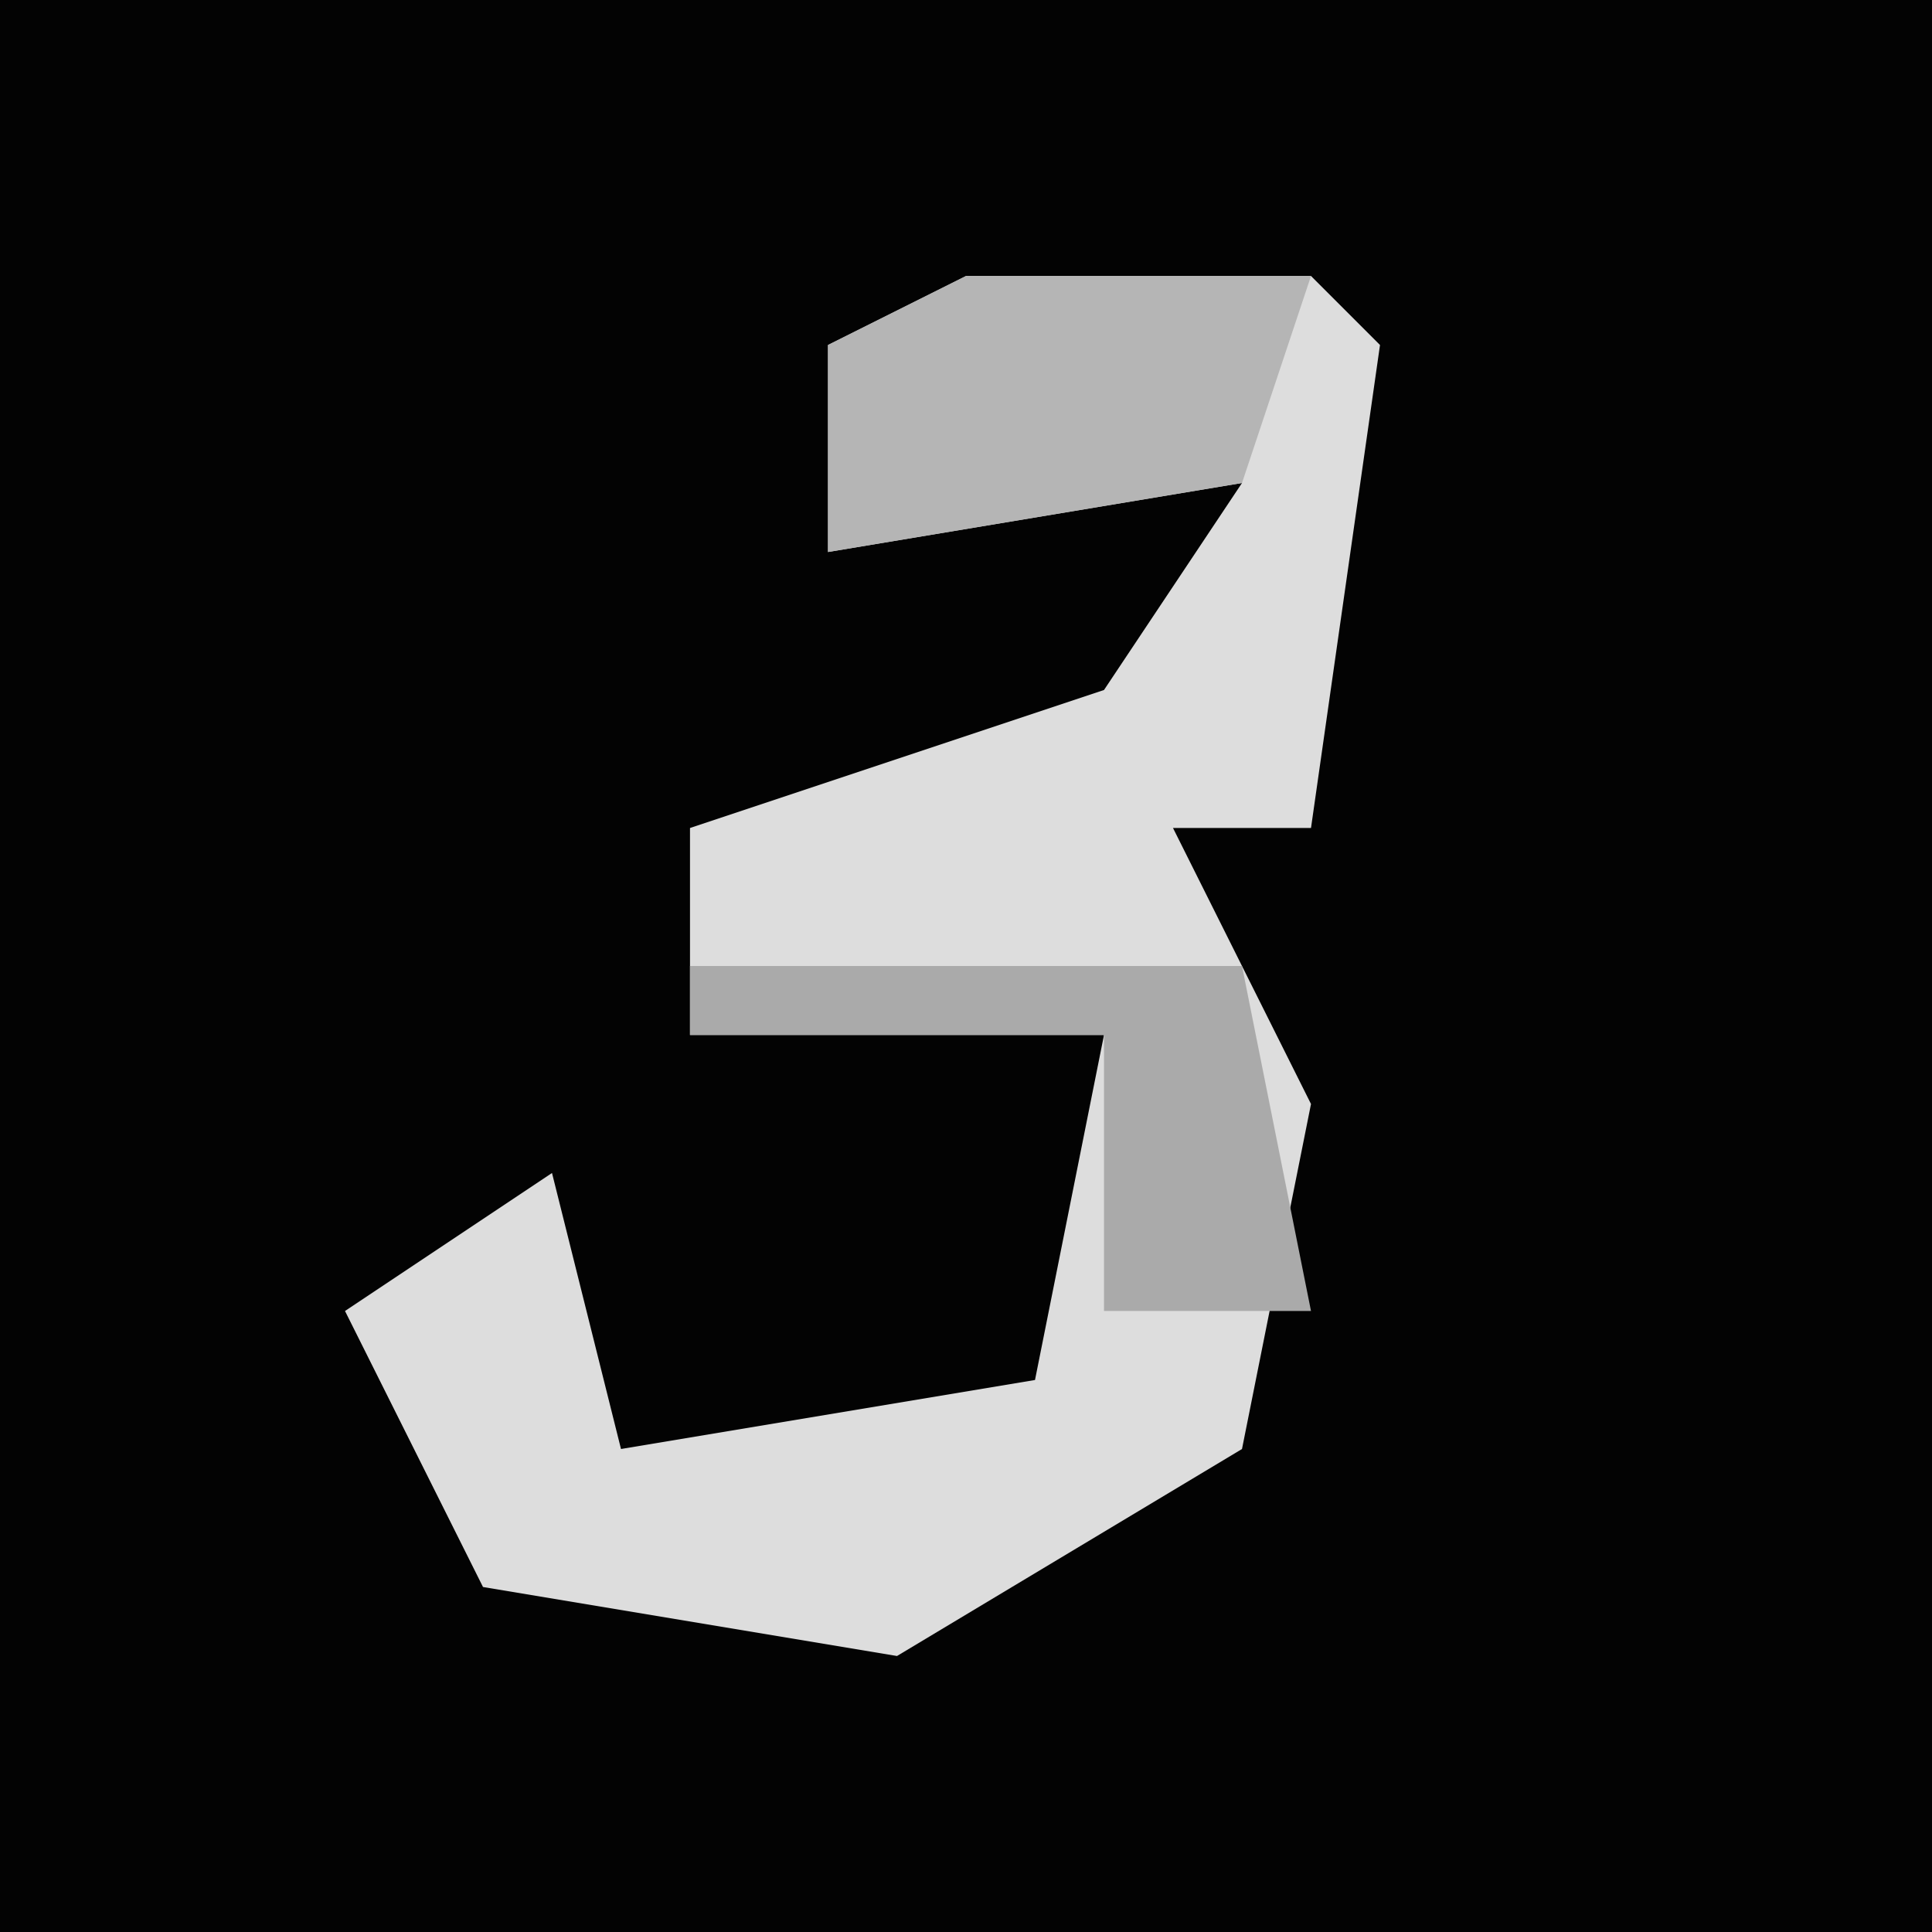<?xml version="1.0" encoding="UTF-8"?>
<svg version="1.1" xmlns="http://www.w3.org/2000/svg" width="28" height="28">
<path d="M0,0 L28,0 L28,28 L0,28 Z " fill="#030303" transform="translate(0,0)"/>
<path d="M0,0 L5,0 L6,1 L5,8 L3,8 L5,12 L4,17 L-1,20 L-7,19 L-9,15 L-6,13 L-5,17 L1,16 L2,11 L-4,11 L-4,8 L2,6 L4,3 L-2,4 L-2,1 Z " fill="#DDDDDD" transform="translate(14,4)"/>
<path d="M0,0 L8,0 L9,5 L6,5 L6,1 L0,1 Z " fill="#AAAAAA" transform="translate(10,14)"/>
<path d="M0,0 L5,0 L4,3 L-2,4 L-2,1 Z " fill="#B5B5B5" transform="translate(14,4)"/>
</svg>
